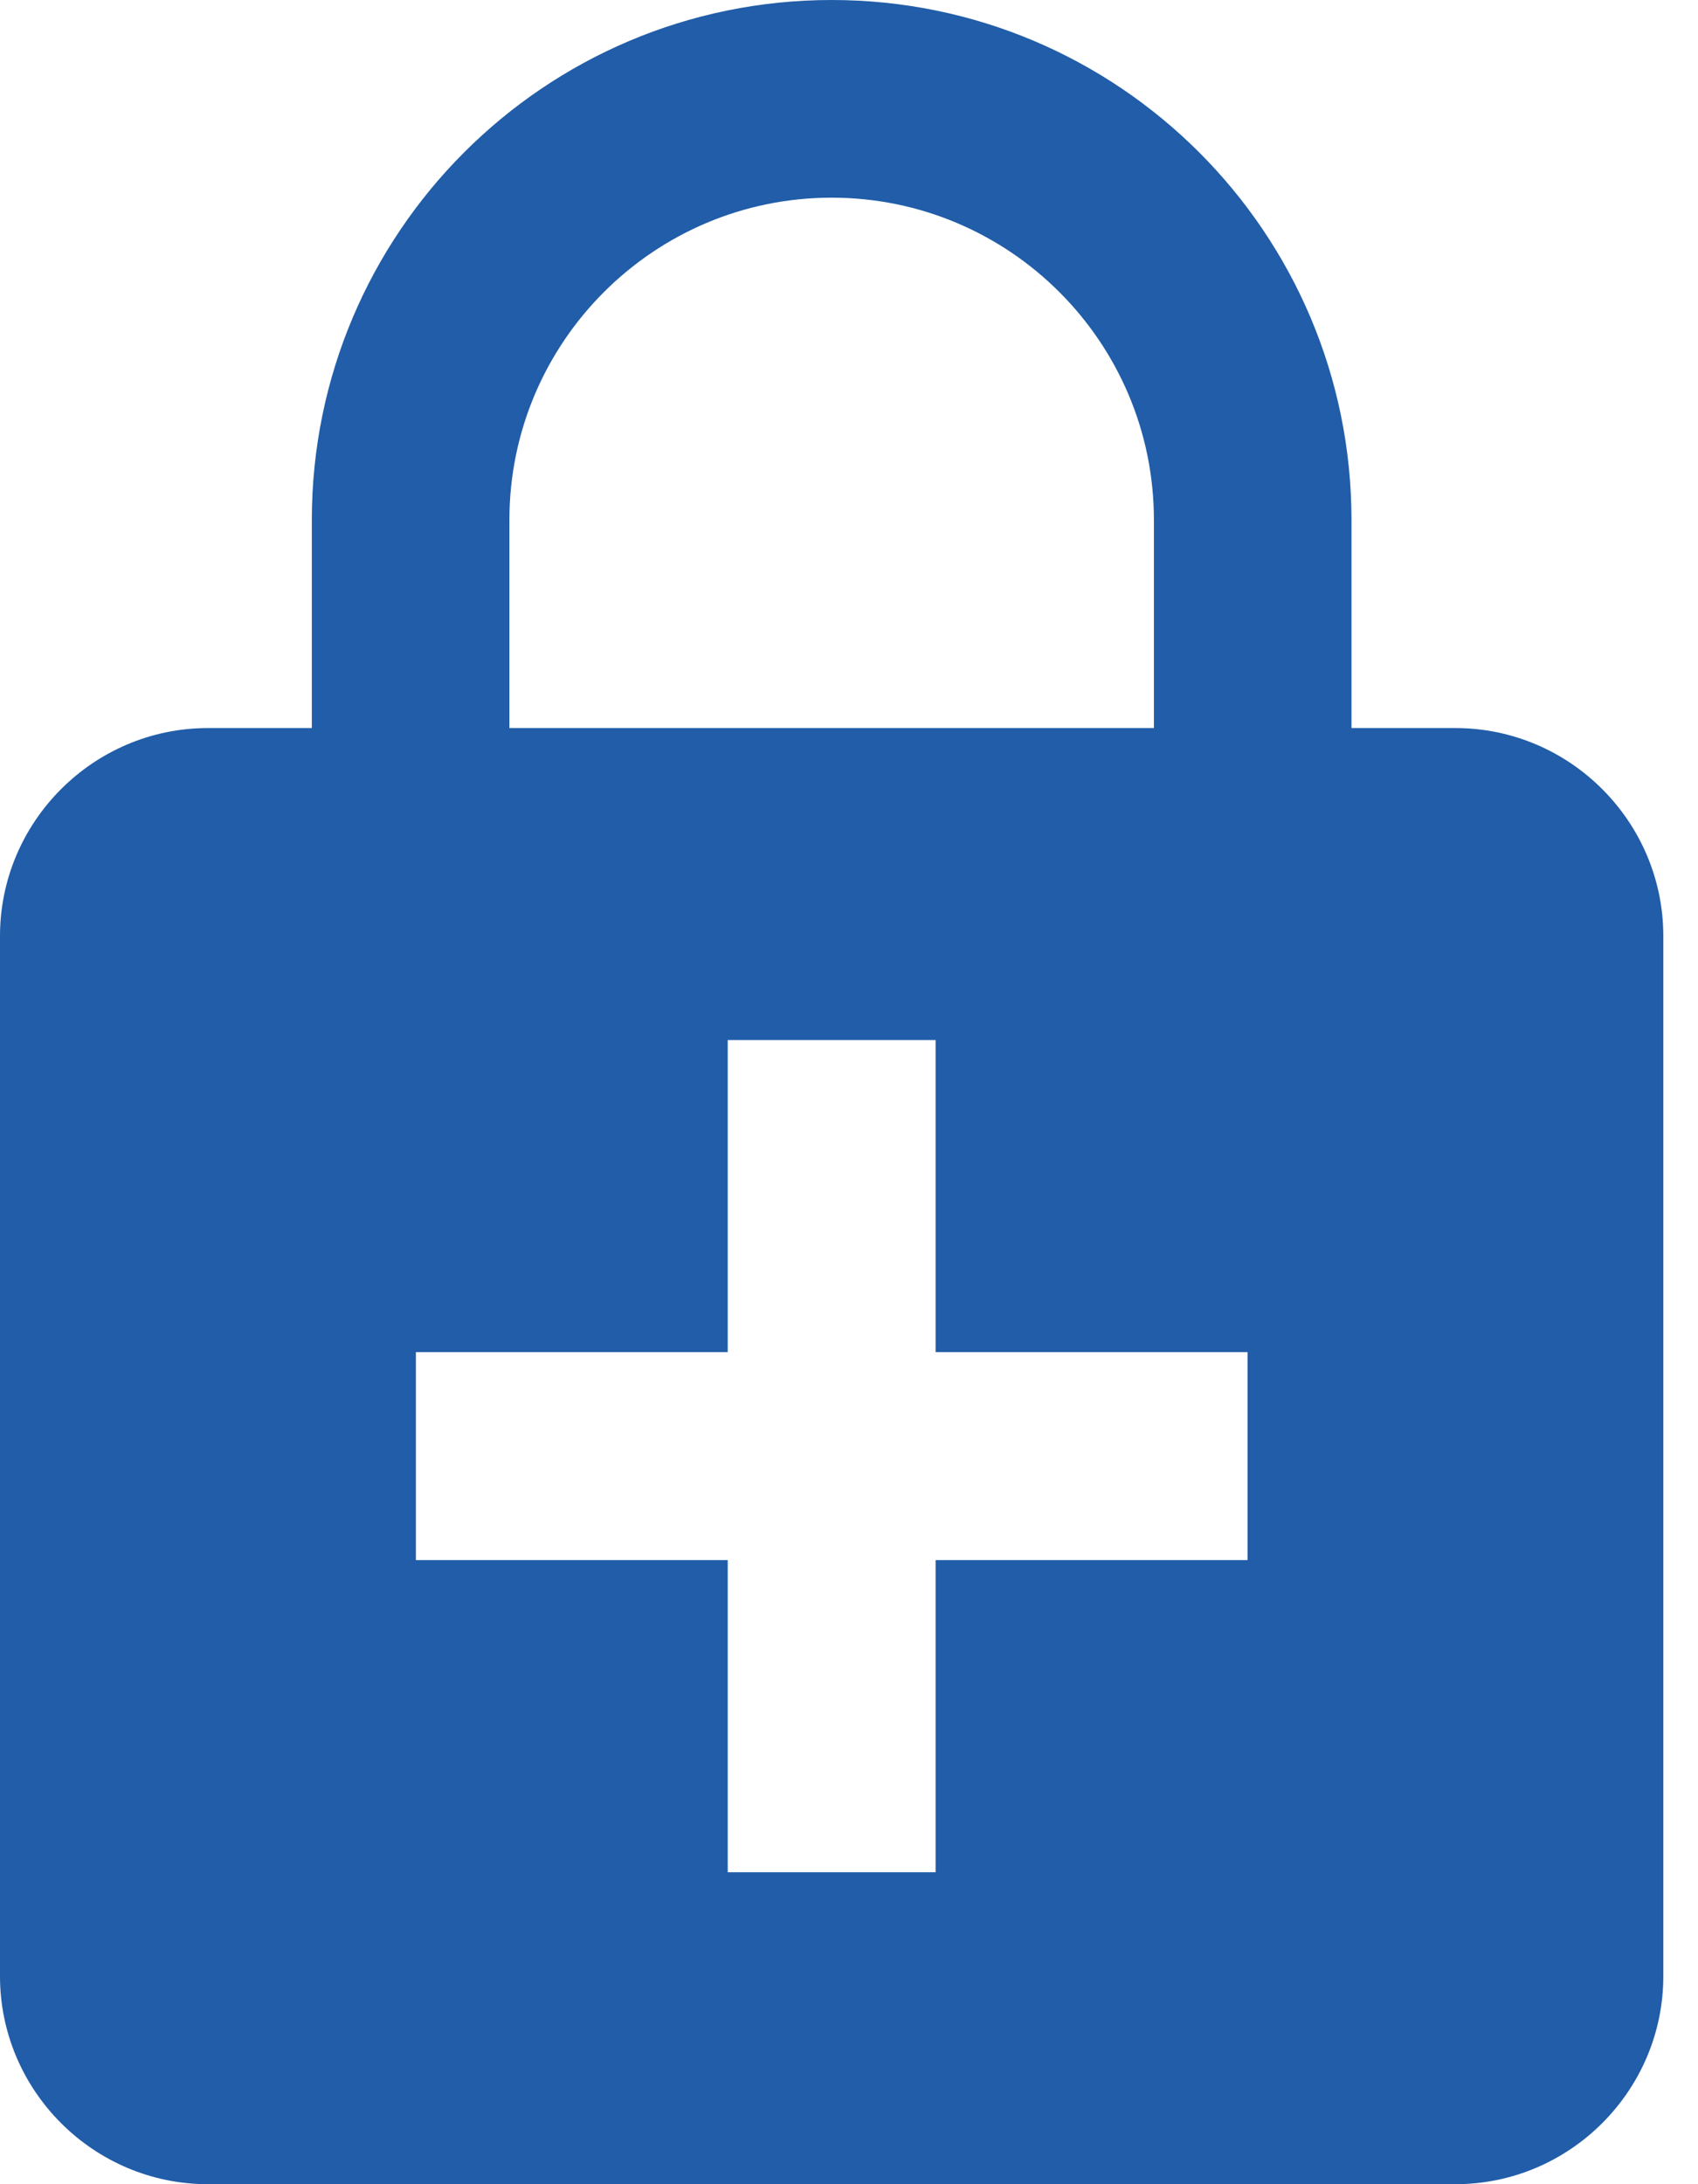 <svg width="14" height="18" viewBox="0 0 14 18" fill="none" xmlns="http://www.w3.org/2000/svg">
<path d="M12 6H11.143V4.286C11.143 1.92 9.223 0 6.857 0C4.491 0 2.571 1.92 2.571 4.286V6H1.714C0.771 6 0 6.771 0 7.714V16.286C0 17.229 0.771 18 1.714 18H12C12.943 18 13.714 17.229 13.714 16.286V7.714C13.714 6.771 12.943 6 12 6ZM4.2 4.286C4.2 2.82 5.391 1.629 6.857 1.629C8.323 1.629 9.514 2.82 9.514 4.286V6H4.2V4.286ZM10.286 12.857H7.714V15.429H6V12.857H3.429V11.143H6V8.571H7.714V11.143H10.286V12.857Z" fill="#215DA8"/>
</svg>
